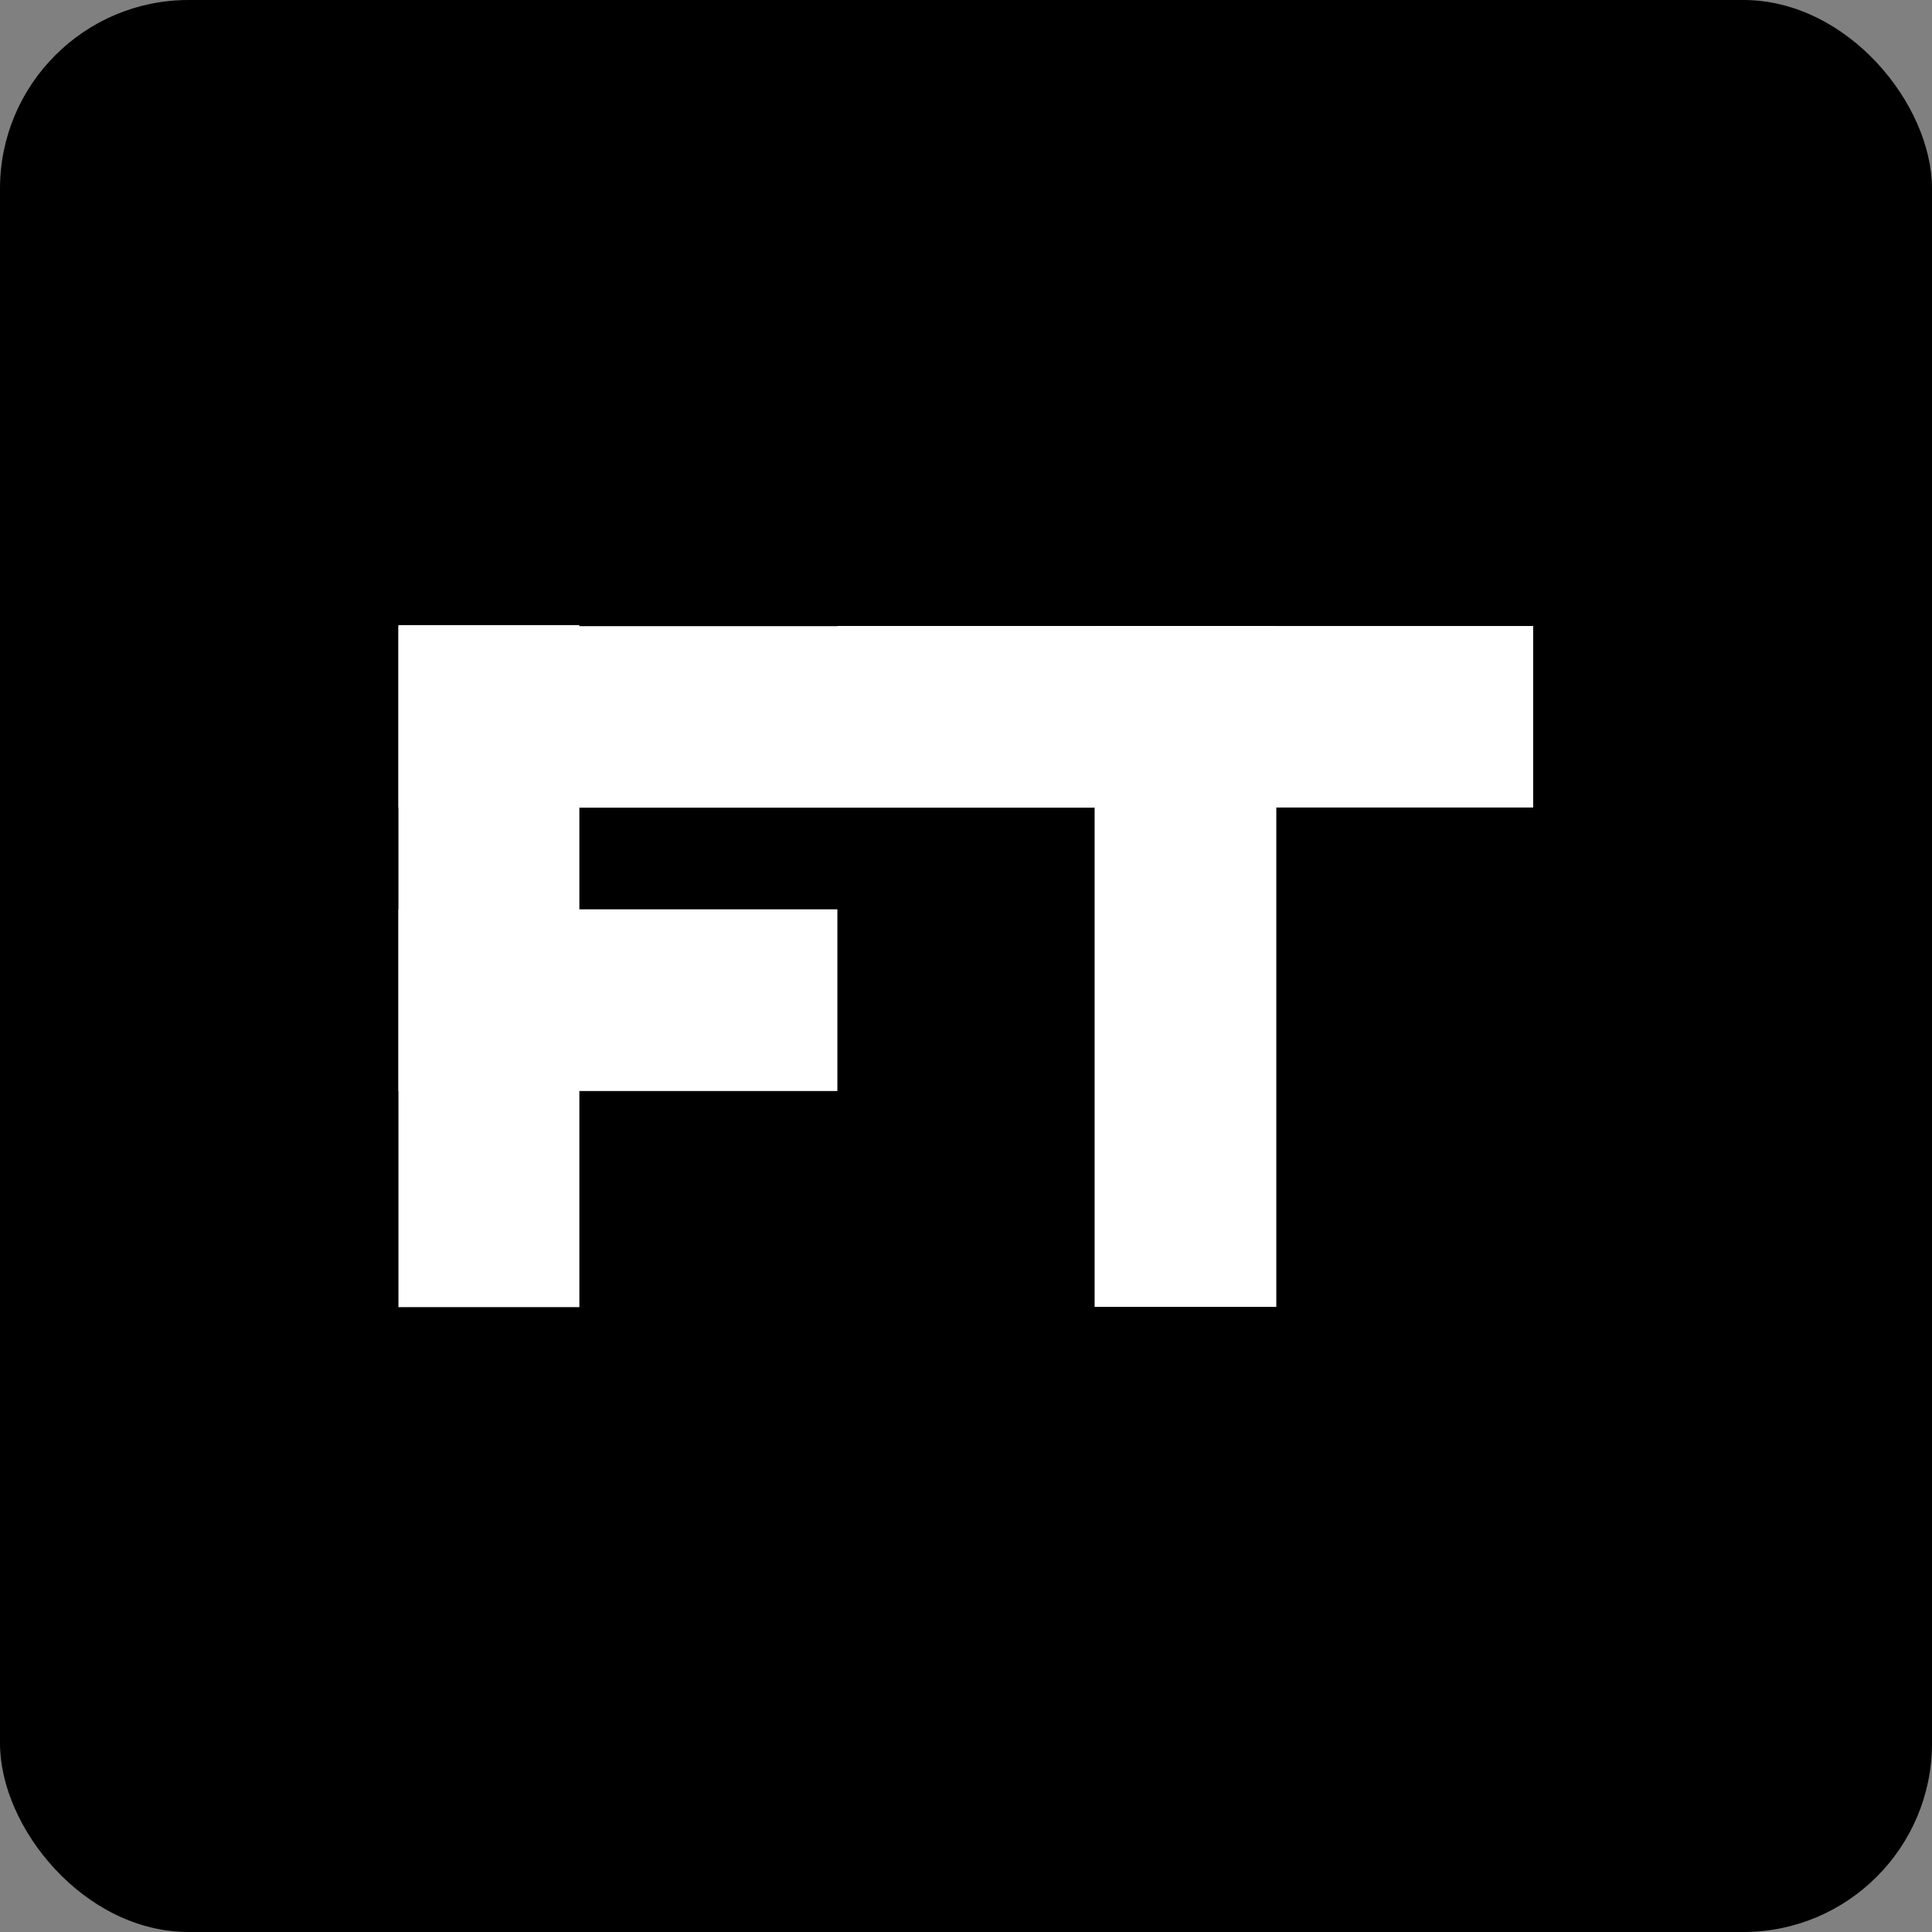 <svg width="1024" height="1024" viewBox="0 0 1024 1024" fill="none" xmlns="http://www.w3.org/2000/svg">
<rect x="0" y="0" width="1024" height="1024" fill="#808080" stroke="none"/>
<rect x="0.5" y="0.5" width="1023" height="1023" rx="99.5" fill="black" stroke="black"/>
<path d="M307.07 331.322H211.188L211.188 692.81H307.07V331.322Z" fill="white"/>
<path d="M579.965 428.081L579.965 331.879L211.189 331.879L211.189 428.081L579.965 428.081Z" fill="white"/>
<path d="M812.605 427.998L812.605 331.796L443.829 331.796L443.829 427.998L812.605 427.998Z" fill="white"/>
<path d="M580.171 692.675L676.469 692.675L676.469 331.796L580.171 331.796L580.171 692.675Z" fill="white"/>
<path d="M443.828 578.262L443.828 481.964L211.188 481.964L211.188 578.262L443.828 578.262Z" fill="white"/>
</svg>
